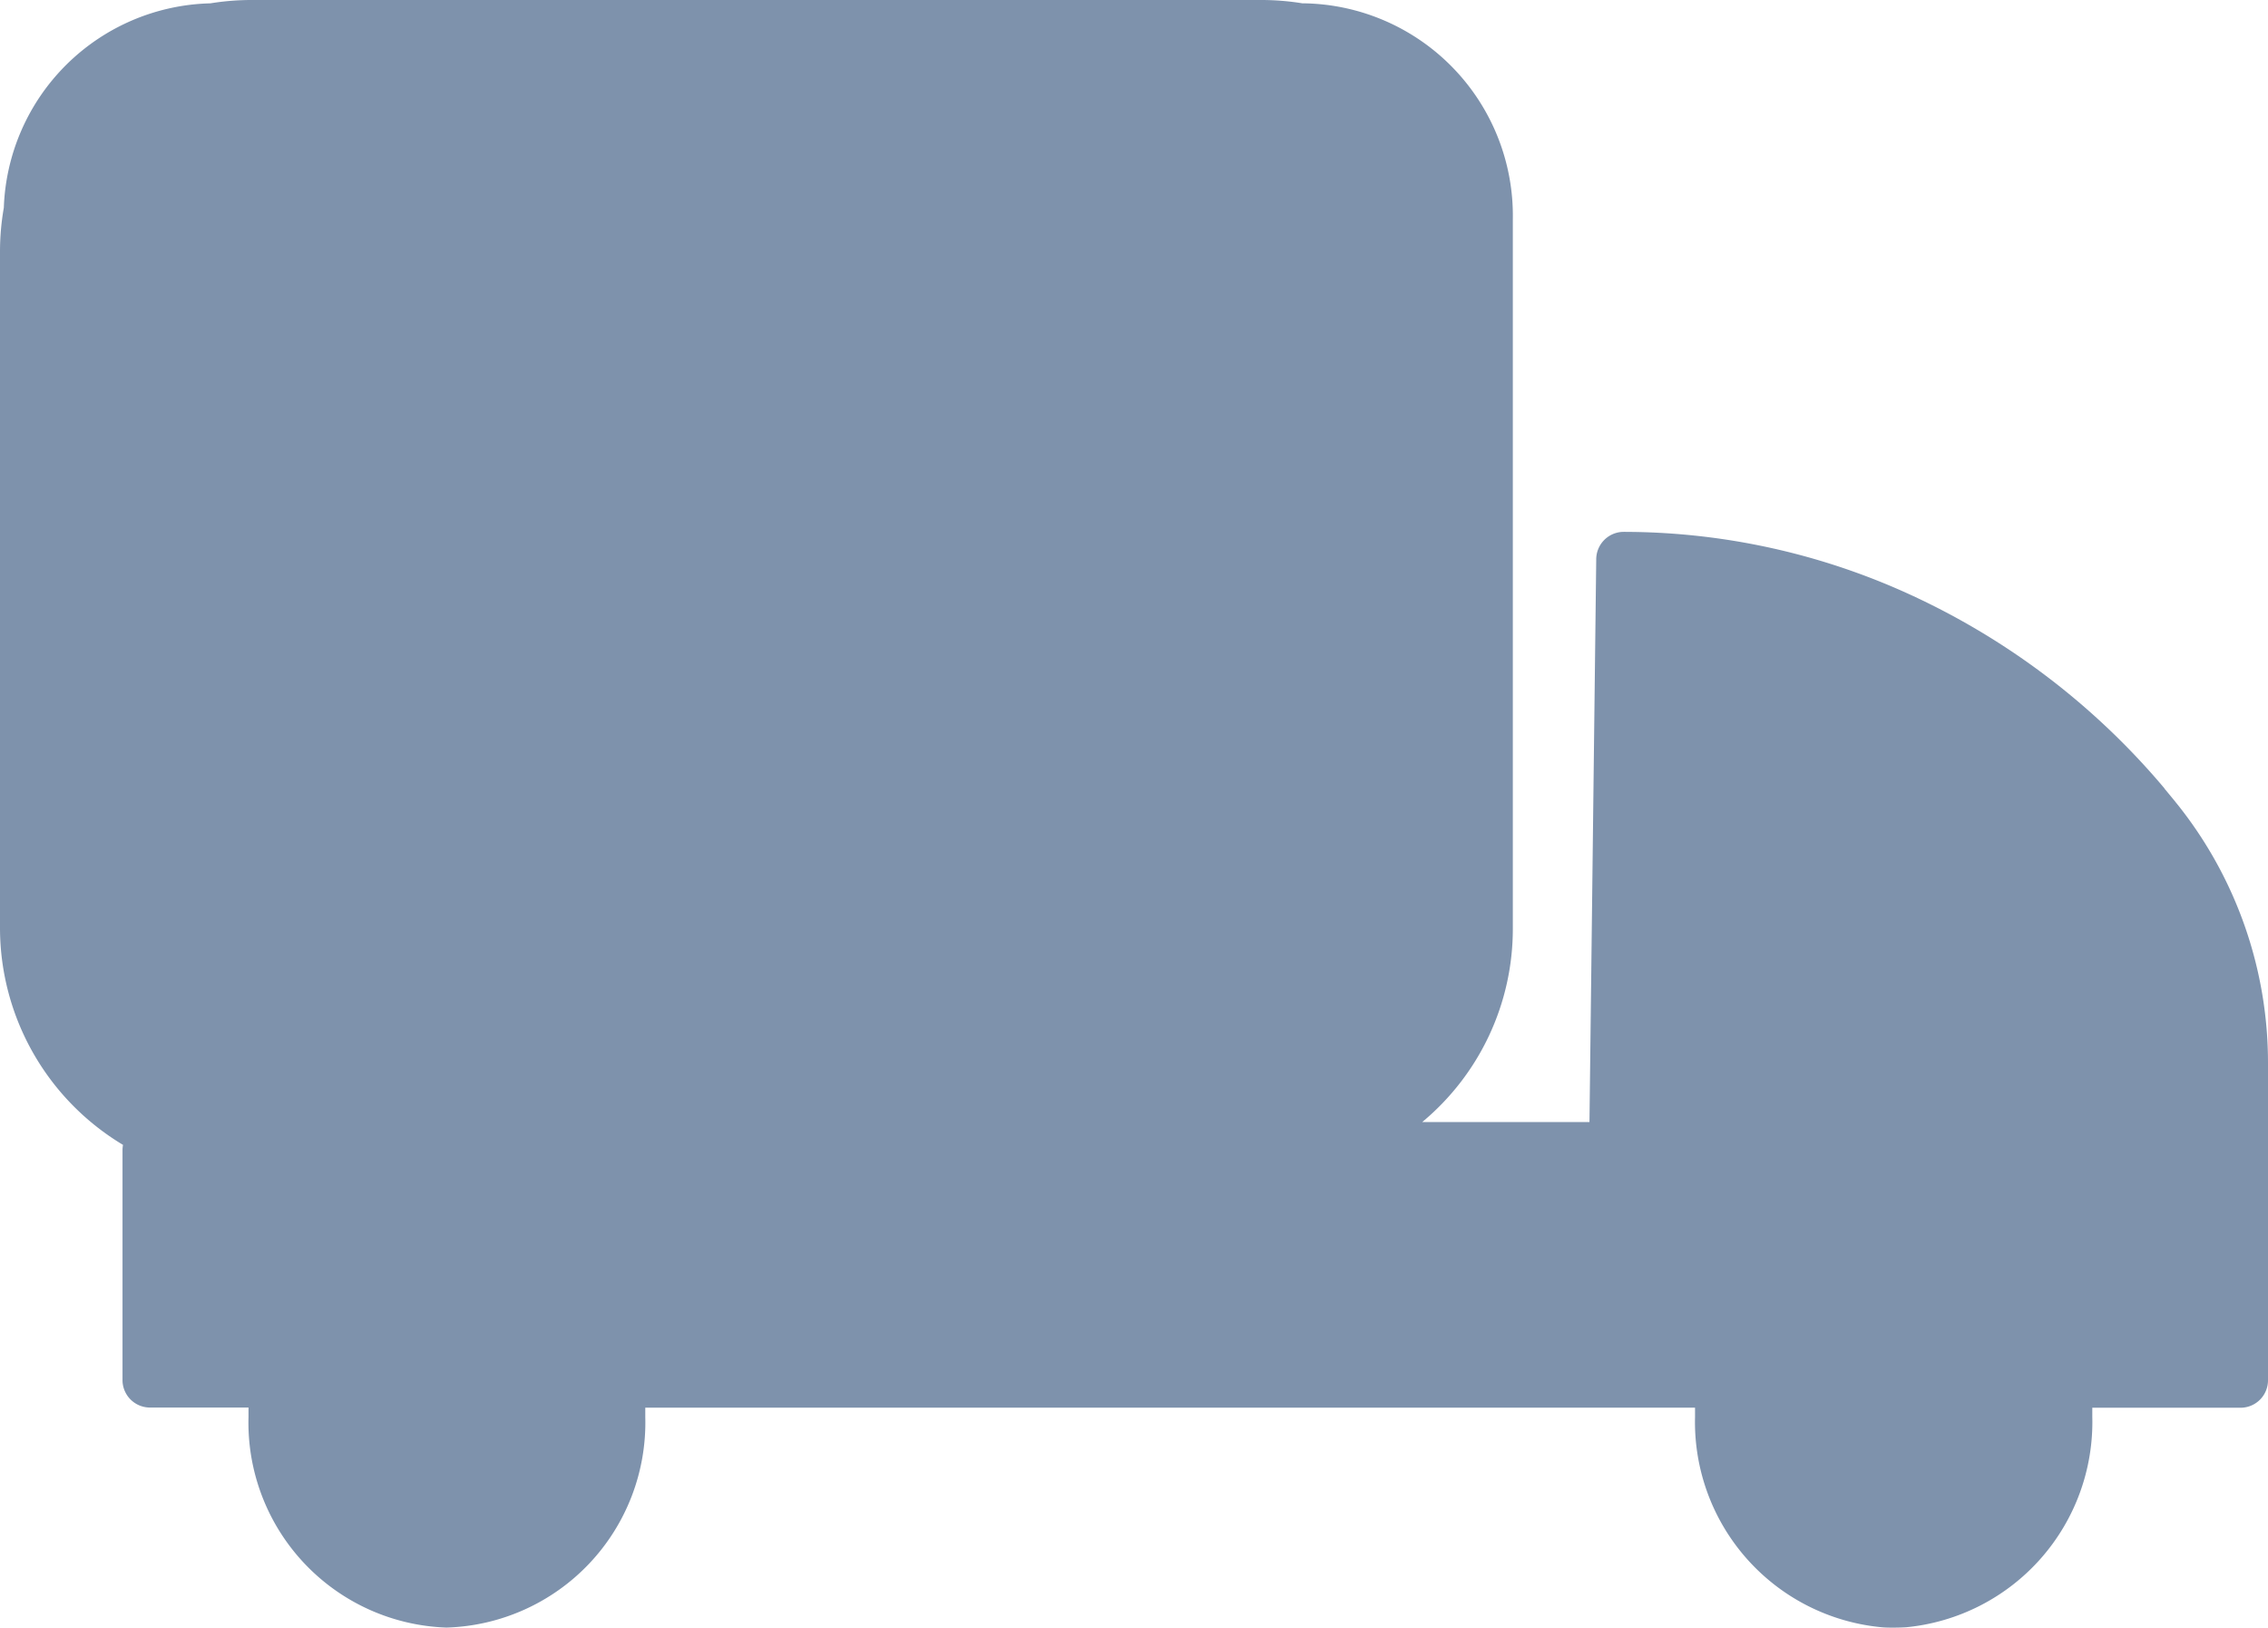 <svg xmlns="http://www.w3.org/2000/svg" width="45.632" height="32.738" viewBox="0 0 45.632 32.738">
  <g id="Group_64674" data-name="Group 64674" transform="translate(0 0)">
    <path id="Exclusion_3" data-name="Exclusion 3" d="M38.1,32.738c-.089,0-.175,0-.256-.009a4.145,4.145,0,0,1-3.74-4.225c0-.057,0-.119,0-.19H12.983c0,.057,0,.118,0,.189a4.125,4.125,0,0,1-4,4.234A4.125,4.125,0,0,1,5,28.5c0-.057,0-.118,0-.189H3a.553.553,0,0,1-.535-.567V23.135a.6.6,0,0,1,.01-.107A5.092,5.092,0,0,1,0,18.679V5.062a5.127,5.127,0,0,1,.077-.884A4.262,4.262,0,0,1,4.233.067,5.164,5.164,0,0,1,5.063,0H25.376a5.158,5.158,0,0,1,.829.067h.044a4.272,4.272,0,0,1,4.189,4.341v14.27a5.052,5.052,0,0,1-1.823,3.891H31.98l.136-11.311a.554.554,0,0,1,.535-.56,13.839,13.839,0,0,1,5.5,1.137,14.691,14.691,0,0,1,5.4,4.025l0,.005c.022.024.042.049.063.075l.118.143.032.039.006.008.006.008.022.027.005.006.005.006A8.329,8.329,0,0,1,45.632,21.4v6.348a.553.553,0,0,1-.535.567h-3c0,.057,0,.118,0,.189a4.146,4.146,0,0,1-3.739,4.226C38.279,32.735,38.195,32.738,38.1,32.738Z" fill="#7e92ac"/>
  </g>
</svg>
